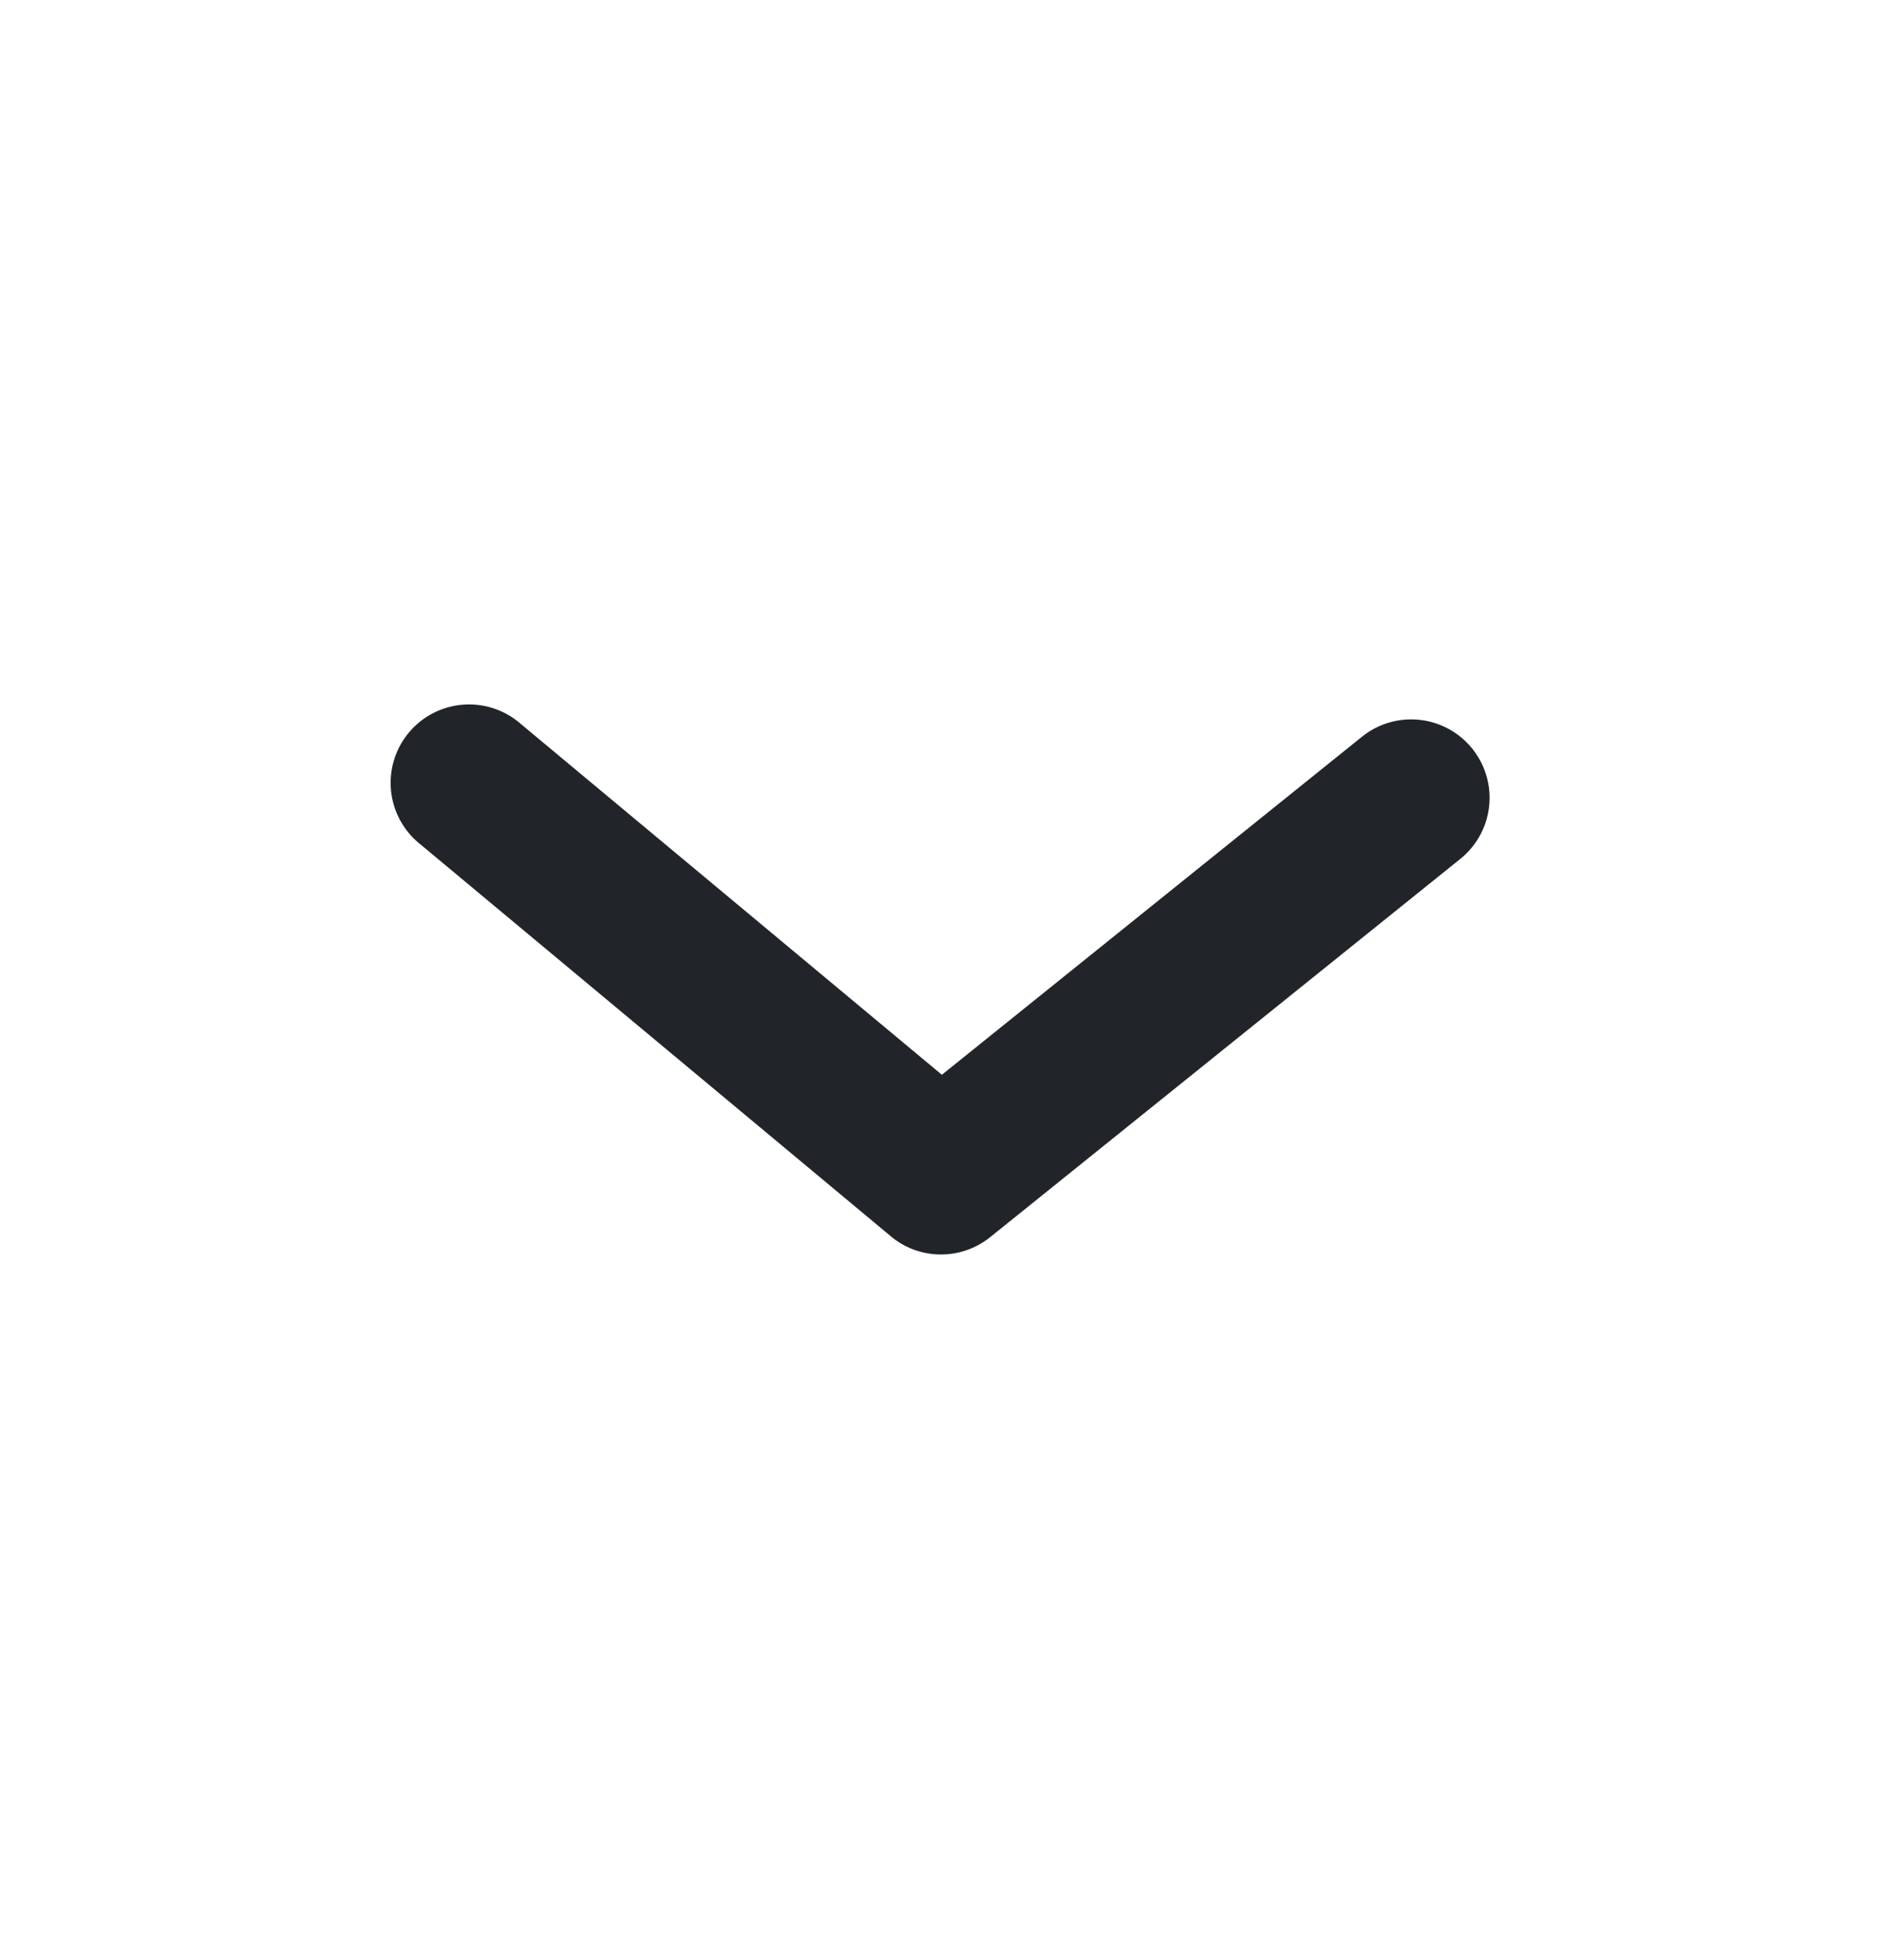 <svg xmlns="http://www.w3.org/2000/svg" xmlns:xlink="http://www.w3.org/1999/xlink" width="24" height="25" viewBox="0 0 24 25">
    <defs>
        <path id="a" d="M7 7a.993.993 0 0 1-.64-.232l-6-5A1 1 0 1 1 1.64.232l5.371 4.476L12.373.393a1 1 0 0 1 1.254 1.558l-6 4.828A1 1 0 0 1 7 7"/>
    </defs>
    <use fill="#212529" fill-rule="evenodd" transform="translate(5 9)" xlink:href="#a"/>
</svg>

